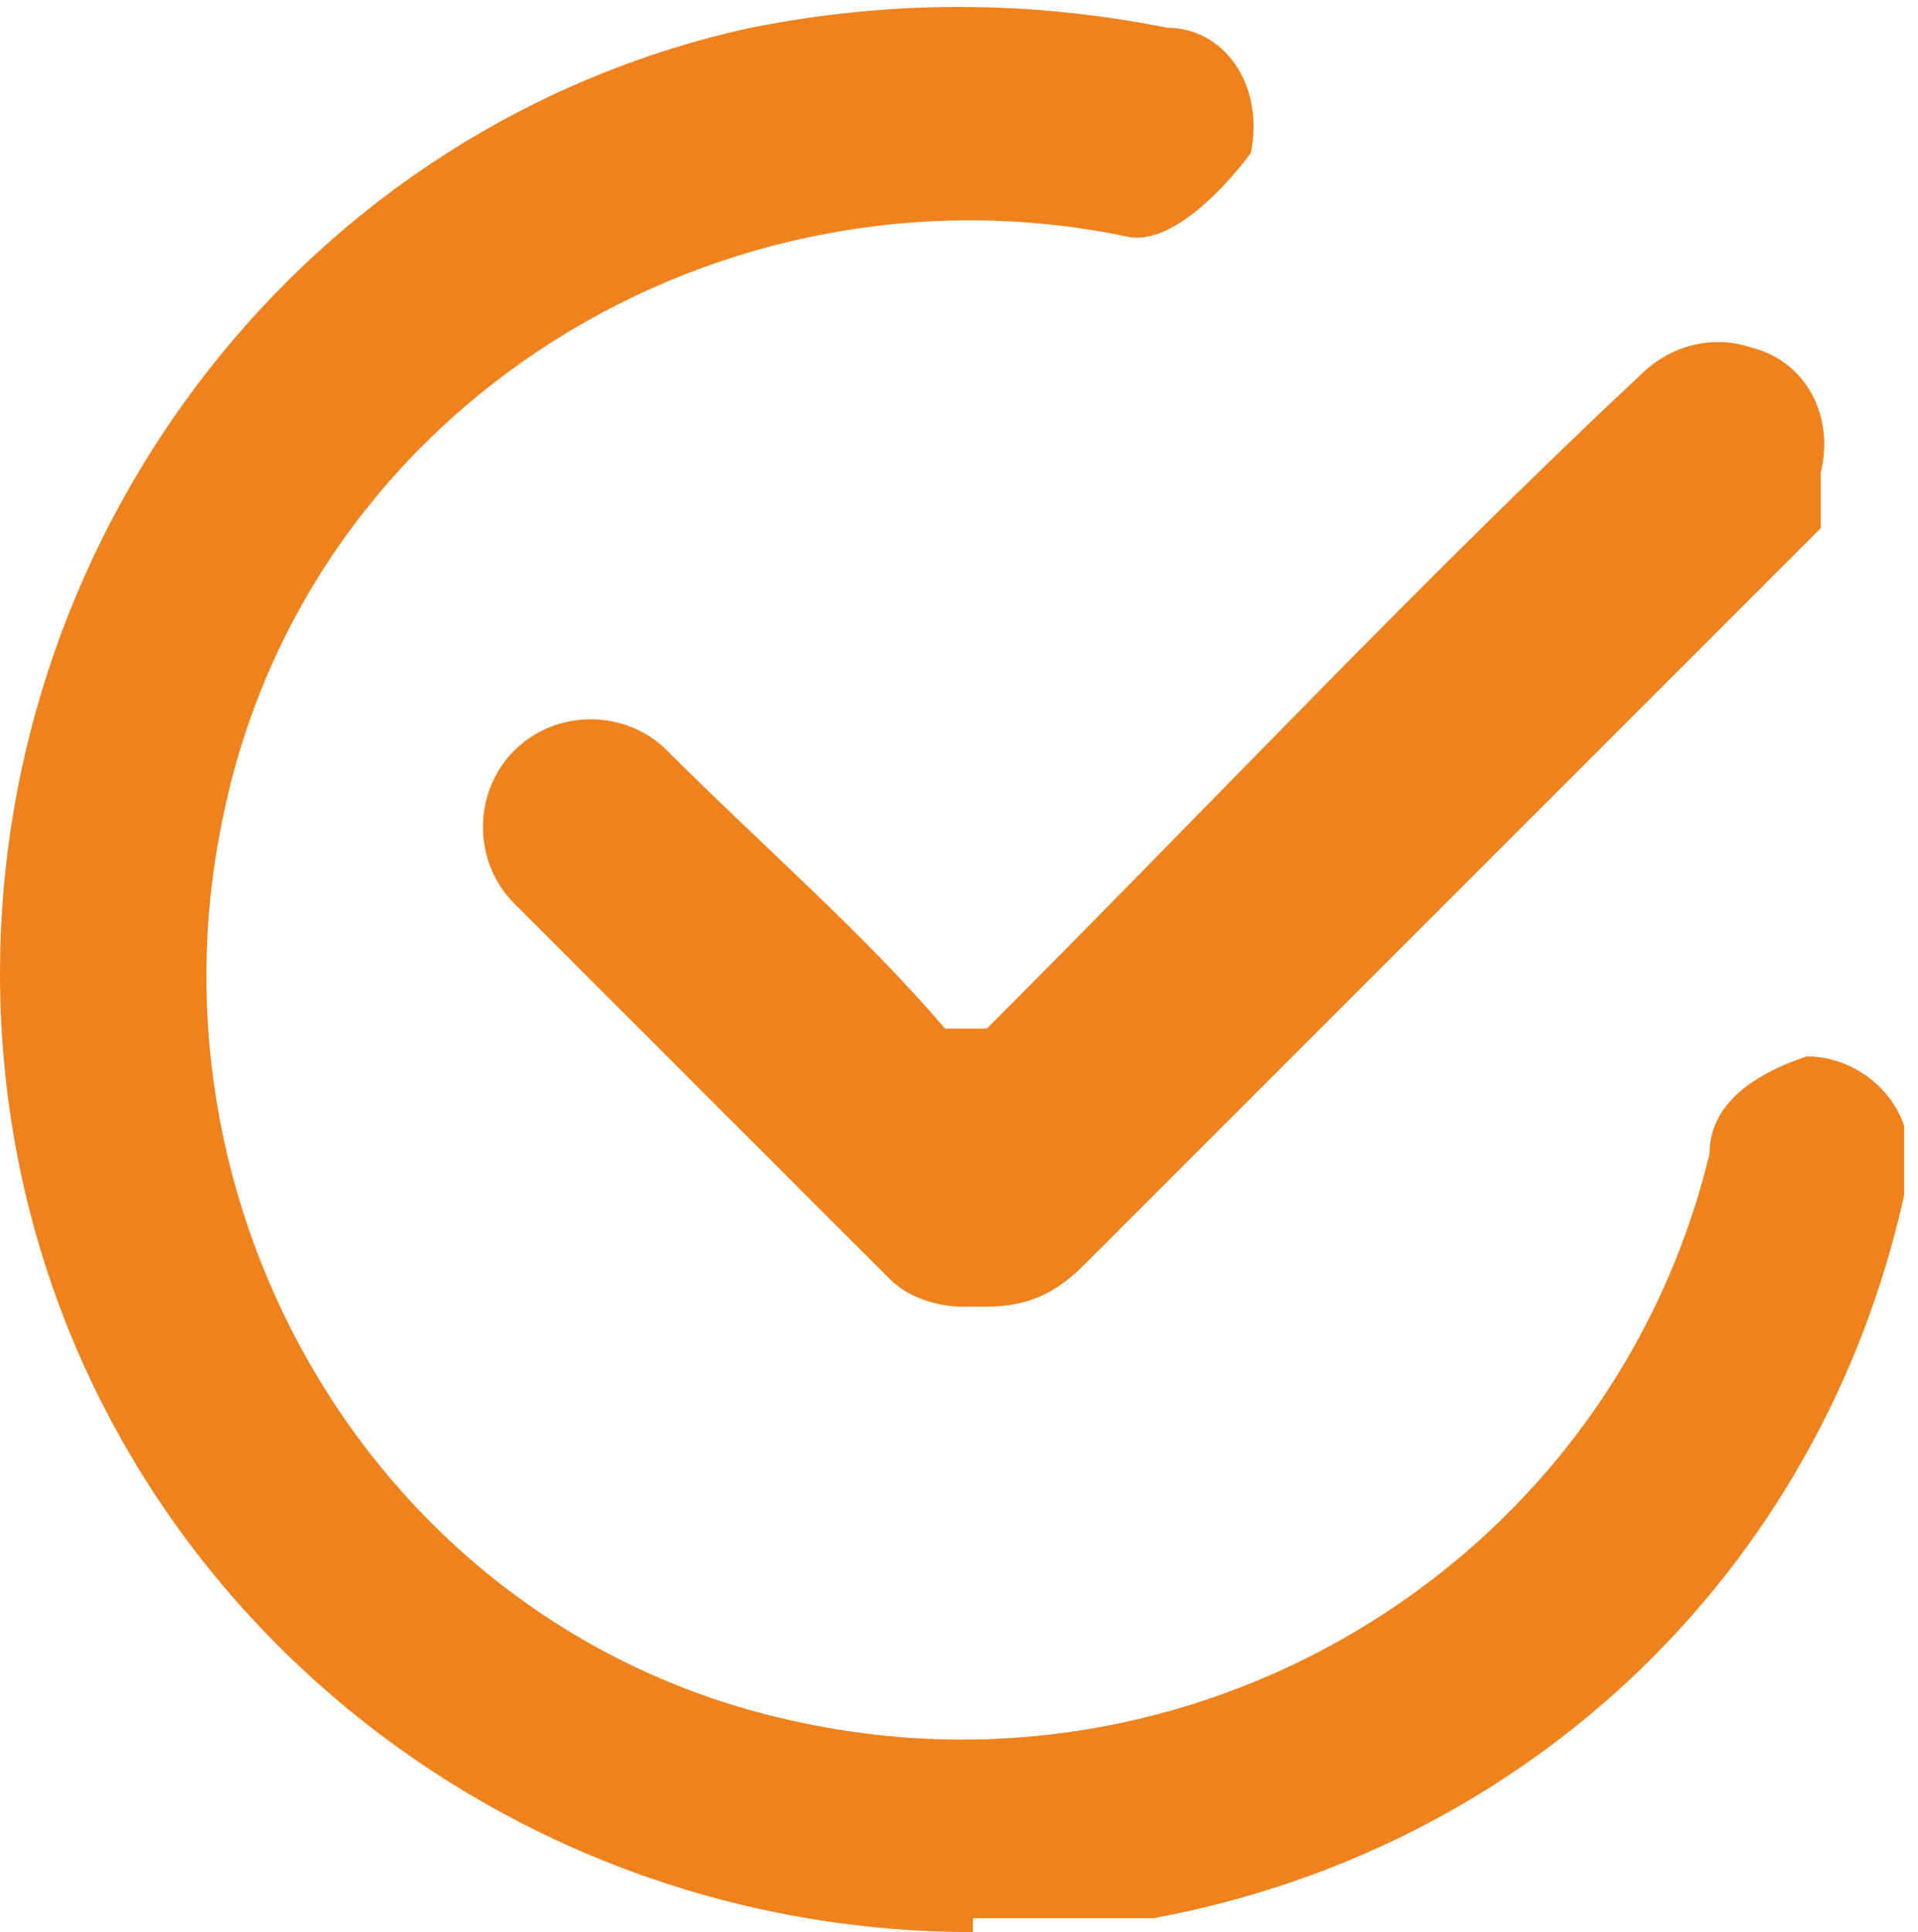 <?xml version="1.0" encoding="UTF-8"?><svg id="_圖層_1" xmlns="http://www.w3.org/2000/svg" xmlns:xlink="http://www.w3.org/1999/xlink" viewBox="0 0 1.38 1.39"><defs><style>.cls-1{fill:#ef821d;}.cls-1,.cls-2{stroke-width:0px;}.cls-2{fill:none;}.cls-3{clip-path:url(#clippath);}</style><clipPath id="clippath"><rect class="cls-2" width="1.38" height="1.39"/></clipPath></defs><g class="cls-3"><g id="_组_3606"><path id="_路径_8283" class="cls-1" d="m.7,1.39c-.38,0-.7-.3-.7-.69C0,.38.22.09.54.02c.1-.02.2-.02.3,0,.04,0,.07.04.06.09h0s-.05.07-.09.06h0c-.29-.06-.59.12-.65.42-.06.29.12.59.42.65.29.06.58-.12.65-.41,0-.04.04-.06.07-.07.03,0,.06.02.07.05v.05c-.06.27-.27.47-.54.52h-.13"/><path id="_路径_8284" class="cls-1" d="m.69.94s-.03,0-.05-.02c-.09-.09-.18-.18-.27-.27-.03-.03-.03-.08,0-.11.03-.03.08-.03.11,0,.07.07.14.13.2.2,0,0,.02,0,.03,0,.16-.16.31-.32.47-.47.02-.02.05-.03.08-.02.04.01.06.05.05.09,0,0,0,.02,0,.02,0,0,0,0,0,.02-.18.18-.35.35-.53.53-.02.02-.04.03-.07.03"/></g></g></svg>